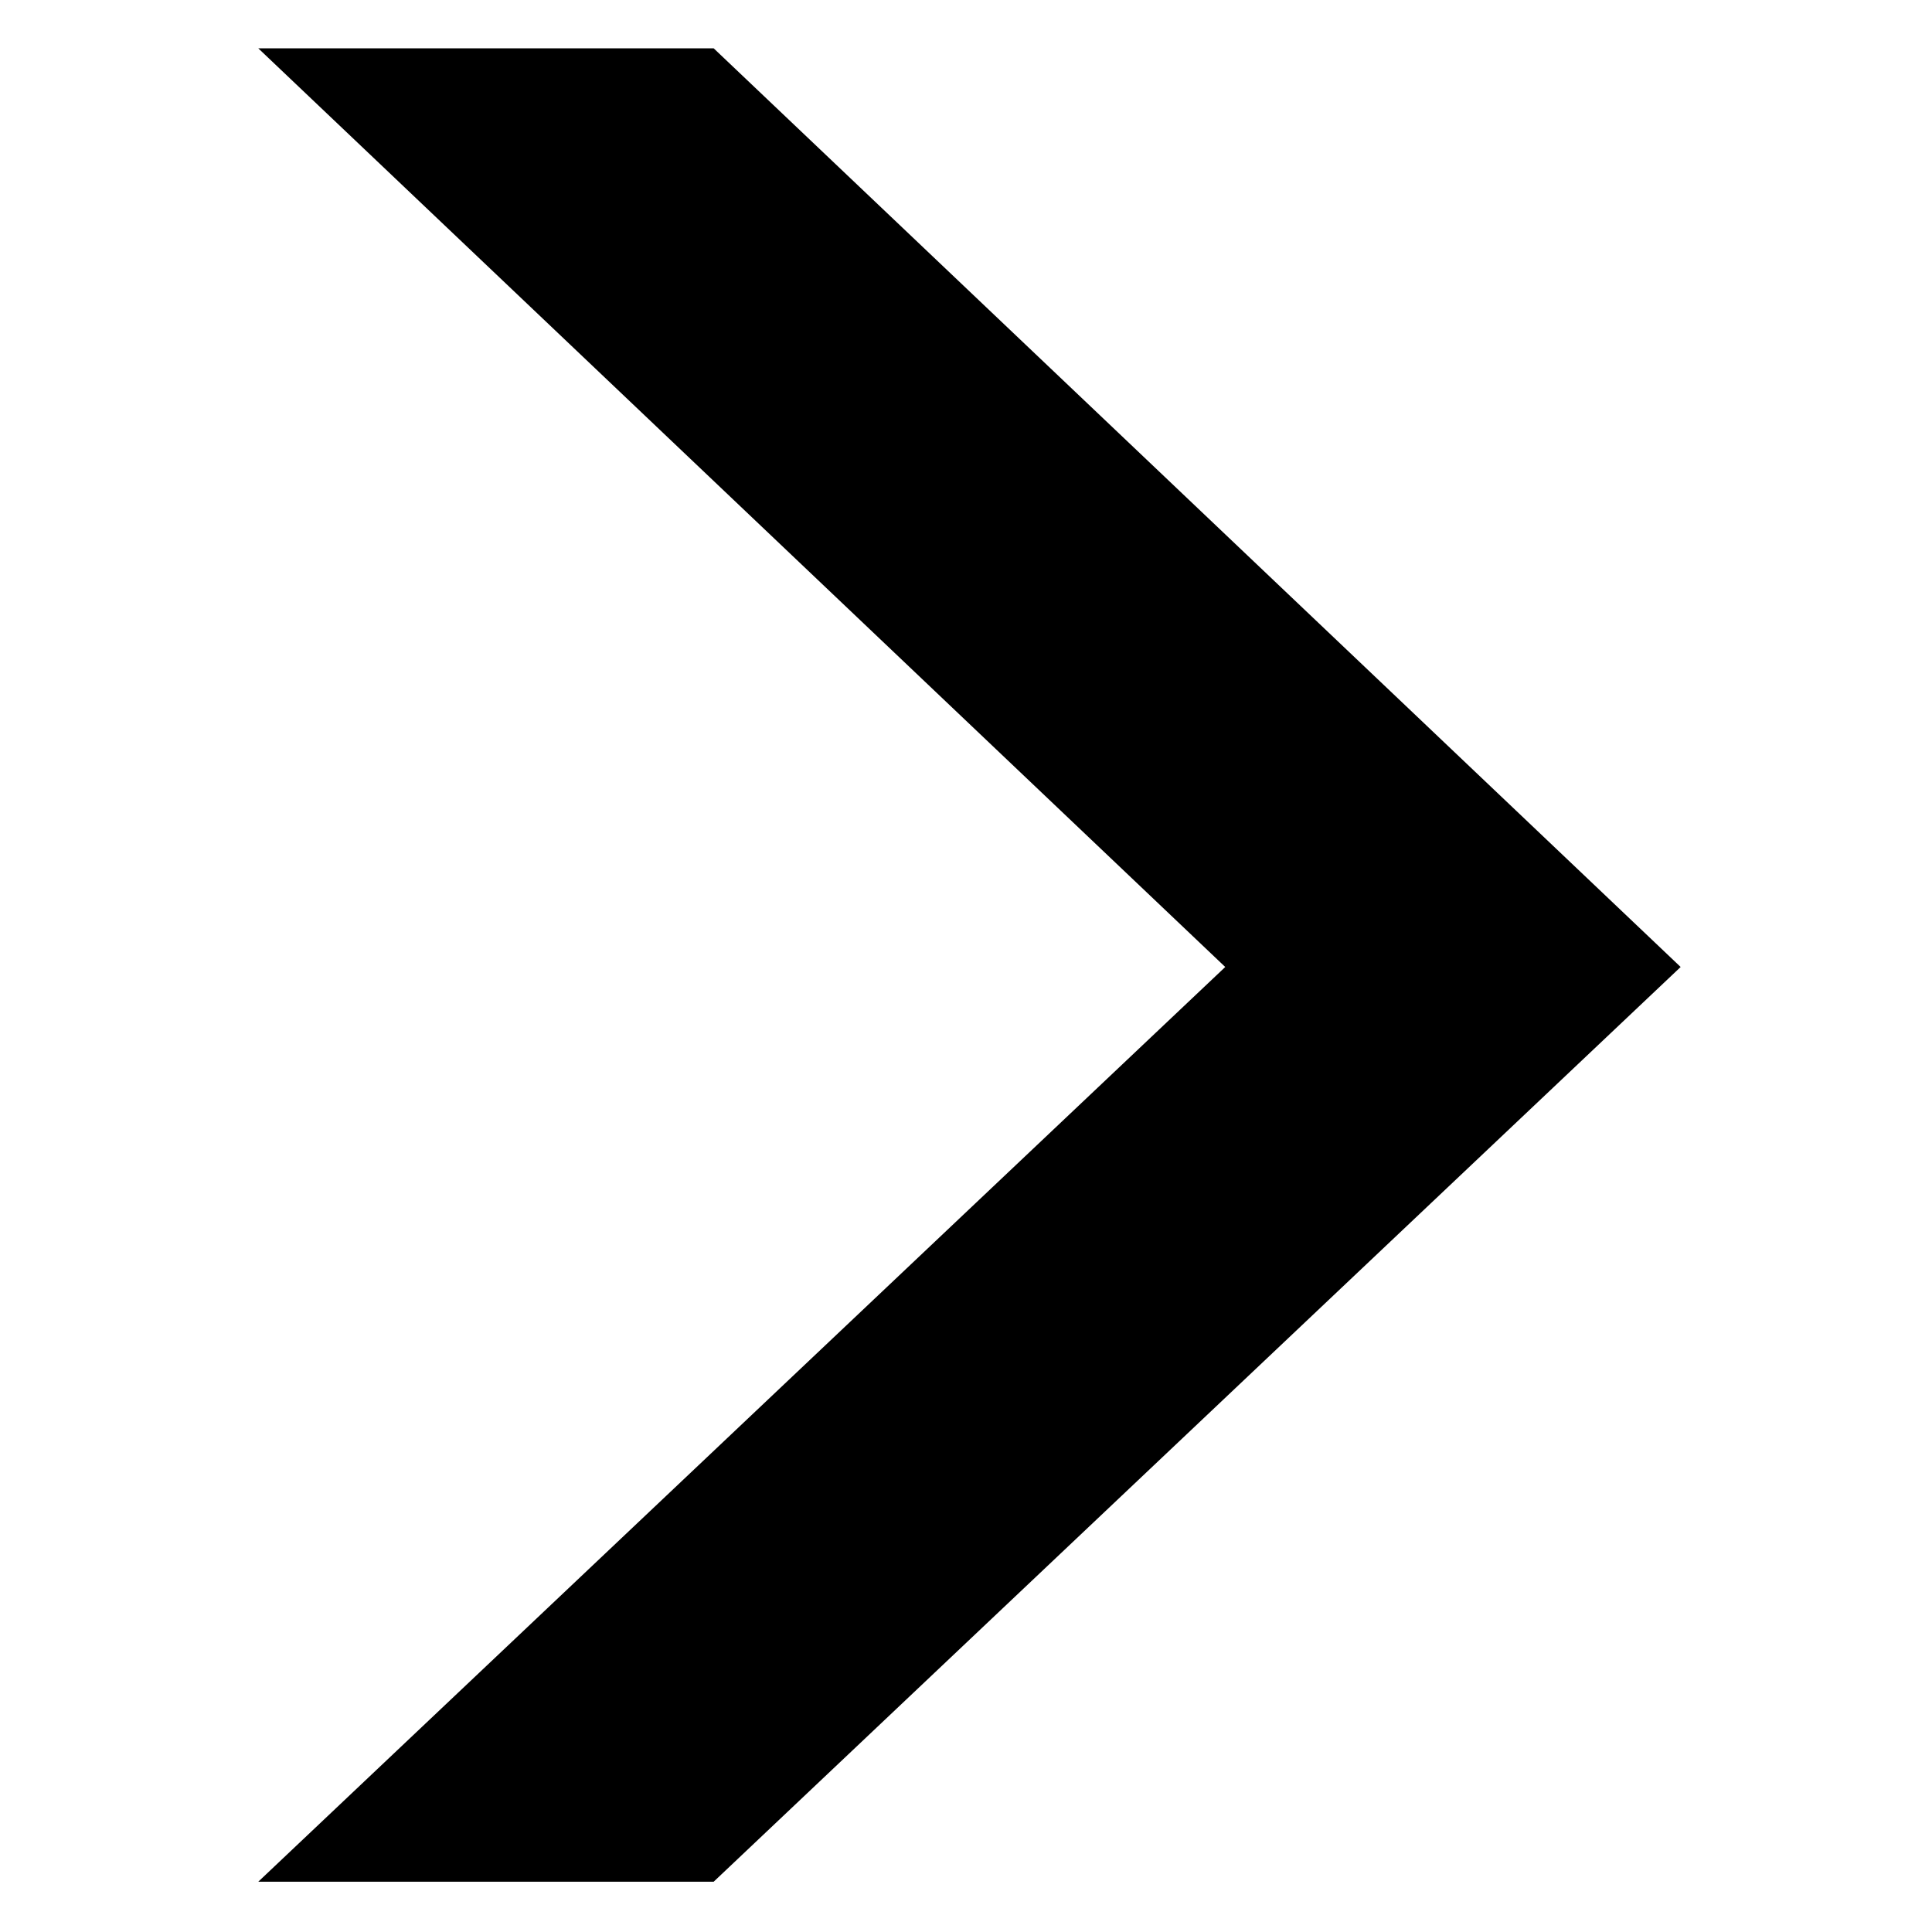 <?xml version="1.0" encoding="utf-8"?>
<!-- Generator: Adobe Illustrator 22.1.0, SVG Export Plug-In . SVG Version: 6.00 Build 0)  -->
<svg version="1.1" id="Layer_1" xmlns="http://www.w3.org/2000/svg" xmlns:xlink="http://www.w3.org/1999/xlink" x="0px" y="0px"
	 viewBox="0 0 196 196" style="enable-background:new 0 0 196 196;" xml:space="preserve">
<style type="text/css">
	.st0{fill:#000000;}
</style>
<title>Path</title>
<desc>Created with Sketch.</desc>
<g id="Project">
	<g id="Reso-Projet---Menu-Hover" transform="translate(-547, -940)">
		<g id="Actu" transform="translate(285, 548)">
			<polygon id="Path" class="st0" points="288.2,396.9 334.4,396.9 432.5,490.1 334.4,582.9 288.2,582.9 386.3,490.1 			"/>
		</g>
	</g>
</g>
</svg>
